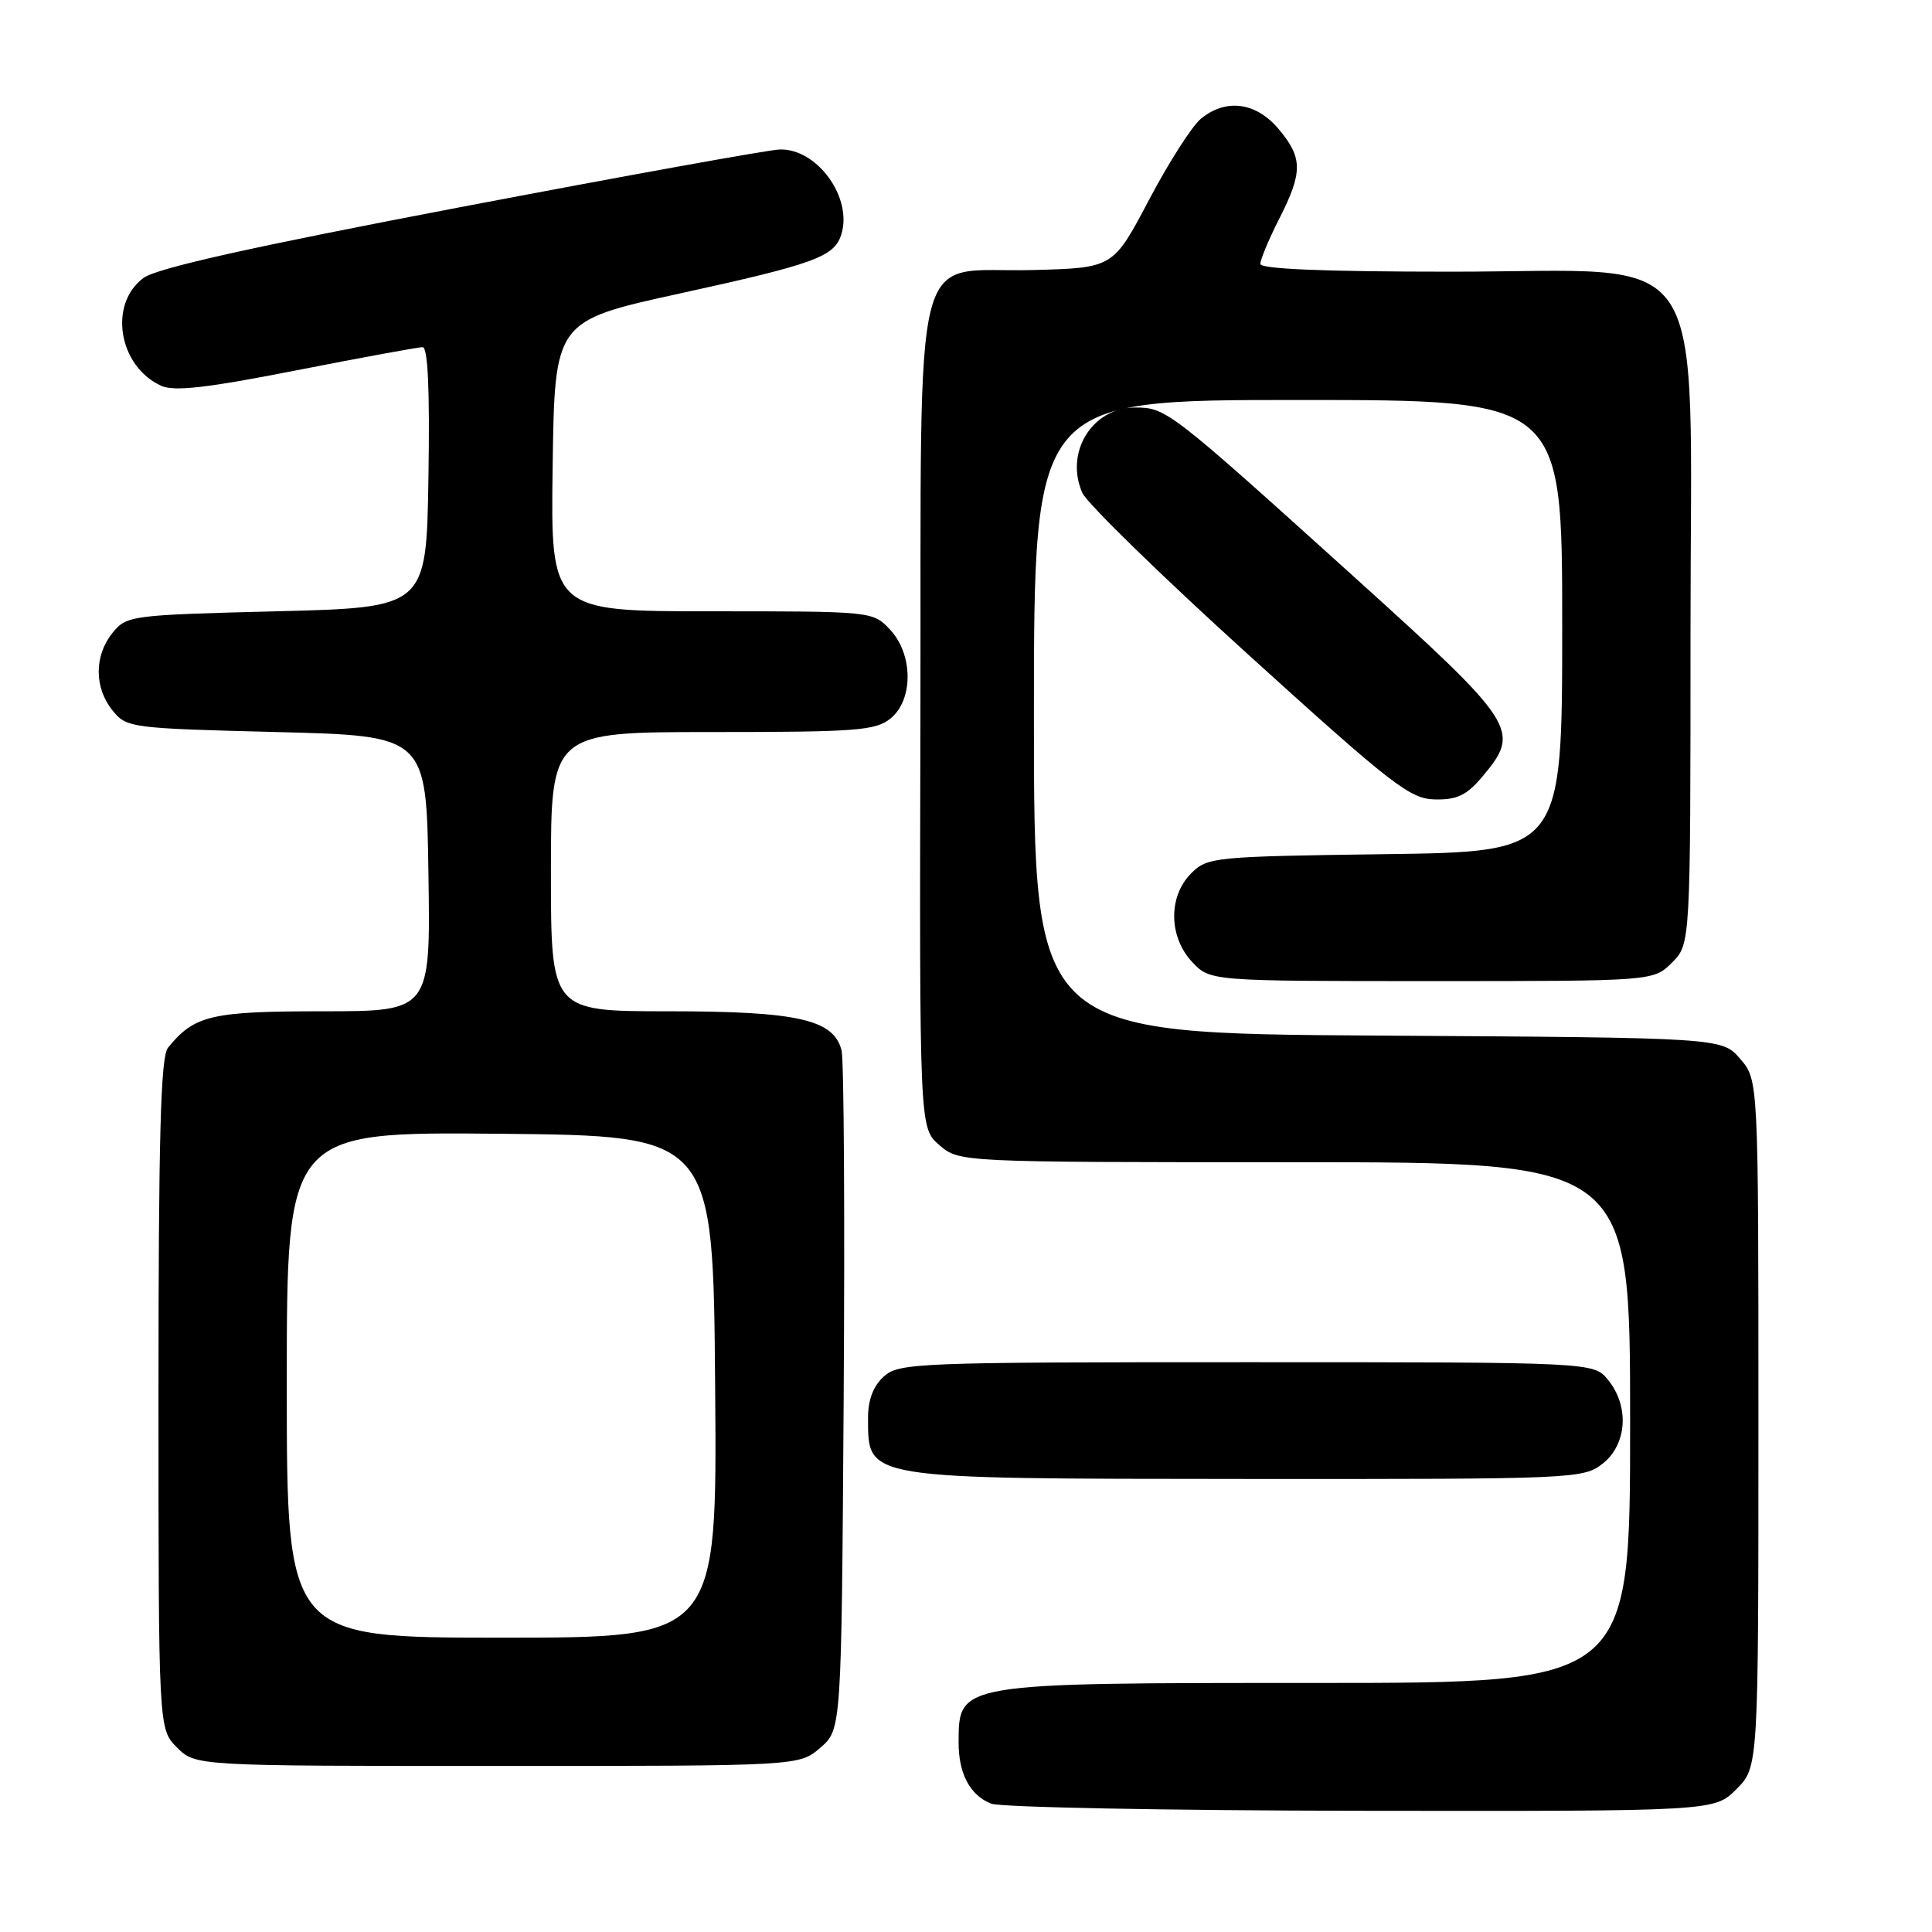 <?xml version="1.0" encoding="UTF-8" standalone="no"?>
<!DOCTYPE svg PUBLIC "-//W3C//DTD SVG 1.1//EN" "http://www.w3.org/Graphics/SVG/1.1/DTD/svg11.dtd" >
<svg xmlns="http://www.w3.org/2000/svg" xmlns:xlink="http://www.w3.org/1999/xlink" version="1.1" viewBox="0 0 256 256">
 <g >
 <path fill="currentColor"
d=" M 230.08 237.08 C 233.00 234.15 233.00 234.15 233.00 188.63 C 233.00 143.11 233.00 143.11 230.59 140.31 C 228.17 137.50 228.17 137.50 182.59 137.22 C 137.00 136.94 137.00 136.94 137.00 94.97 C 137.00 53.00 137.00 53.00 172.00 53.00 C 207.00 53.00 207.00 53.00 207.00 82.93 C 207.00 112.87 207.00 112.87 183.53 113.18 C 160.79 113.49 159.98 113.57 157.83 115.73 C 154.78 118.78 154.85 124.15 157.97 127.47 C 160.35 130.00 160.35 130.00 189.72 130.00 C 219.09 130.00 219.09 130.00 221.55 127.55 C 224.00 125.09 224.00 125.09 224.00 83.84 C 224.00 31.13 227.23 36.00 192.30 36.00 C 175.56 36.00 167.00 35.65 167.00 34.97 C 167.00 34.40 168.12 31.71 169.50 29.00 C 172.65 22.79 172.63 20.91 169.41 17.08 C 166.42 13.53 162.42 13.01 159.11 15.75 C 157.94 16.71 154.85 21.55 152.24 26.50 C 147.50 35.50 147.50 35.50 136.89 35.78 C 120.51 36.22 122.10 29.90 121.96 95.00 C 121.83 149.46 121.83 149.46 124.47 151.73 C 127.11 154.00 127.11 154.00 171.56 154.00 C 216.00 154.00 216.00 154.00 216.00 188.50 C 216.00 223.00 216.00 223.00 174.43 223.00 C 126.85 223.00 127.05 222.97 127.02 230.82 C 127.00 234.99 128.51 237.86 131.32 238.99 C 132.52 239.48 154.57 239.90 180.33 239.94 C 227.15 240.00 227.15 240.00 230.08 237.08 Z  M 108.69 231.59 C 111.50 229.17 111.50 229.17 111.79 185.34 C 111.95 161.23 111.83 140.46 111.51 139.18 C 110.48 135.08 105.68 134.00 88.53 134.00 C 73.00 134.00 73.00 134.00 73.00 115.50 C 73.00 97.00 73.00 97.00 94.39 97.00 C 113.45 97.00 116.02 96.81 117.99 95.21 C 121.05 92.73 121.01 86.71 117.93 83.42 C 115.66 81.01 115.60 81.00 94.30 81.00 C 72.96 81.00 72.96 81.00 73.23 61.76 C 73.50 42.52 73.50 42.52 90.07 38.89 C 107.93 34.98 110.54 34.03 111.47 31.09 C 113.03 26.19 108.24 19.61 103.27 19.81 C 101.75 19.87 82.72 23.31 61.00 27.45 C 33.16 32.76 20.76 35.53 19.00 36.84 C 14.34 40.30 15.70 48.54 21.36 51.12 C 23.07 51.90 27.45 51.40 39.28 49.07 C 47.90 47.38 55.42 46.00 56.00 46.00 C 56.70 46.00 56.96 51.69 56.77 63.25 C 56.50 80.50 56.50 80.50 36.66 81.00 C 17.30 81.49 16.77 81.56 14.91 83.86 C 12.47 86.88 12.47 91.12 14.91 94.14 C 16.77 96.44 17.30 96.51 36.66 97.00 C 56.50 97.50 56.50 97.50 56.77 115.75 C 57.05 134.00 57.05 134.00 42.75 134.00 C 27.97 134.00 25.74 134.53 22.25 138.84 C 21.29 140.02 21.00 150.74 21.00 184.74 C 21.00 229.09 21.00 229.09 23.45 231.55 C 25.91 234.00 25.91 234.00 65.90 234.00 C 105.89 234.00 105.89 234.00 108.69 231.59 Z  M 212.37 193.93 C 215.59 191.39 215.92 186.35 213.09 182.86 C 211.18 180.50 211.18 180.50 165.19 180.50 C 121.38 180.50 119.11 180.59 117.10 182.40 C 115.70 183.68 115.01 185.51 115.02 187.90 C 115.05 196.08 114.15 195.93 165.12 195.97 C 208.76 196.00 209.79 195.95 212.37 193.93 Z  M 196.41 102.92 C 201.58 96.78 201.06 95.98 179.25 76.28 C 154.91 54.30 154.52 54.00 150.40 54.00 C 144.73 54.00 141.06 59.93 143.41 65.30 C 144.01 66.67 153.95 76.36 165.50 86.83 C 184.53 104.08 186.84 105.87 190.16 105.93 C 193.07 105.99 194.36 105.36 196.41 102.92 Z  M 38.00 183.48 C 38.00 149.97 38.00 149.97 66.25 150.23 C 94.50 150.50 94.50 150.50 94.76 183.75 C 95.03 217.00 95.03 217.00 66.51 217.00 C 38.00 217.00 38.00 217.00 38.00 183.48 Z "/>
</g>
</svg>